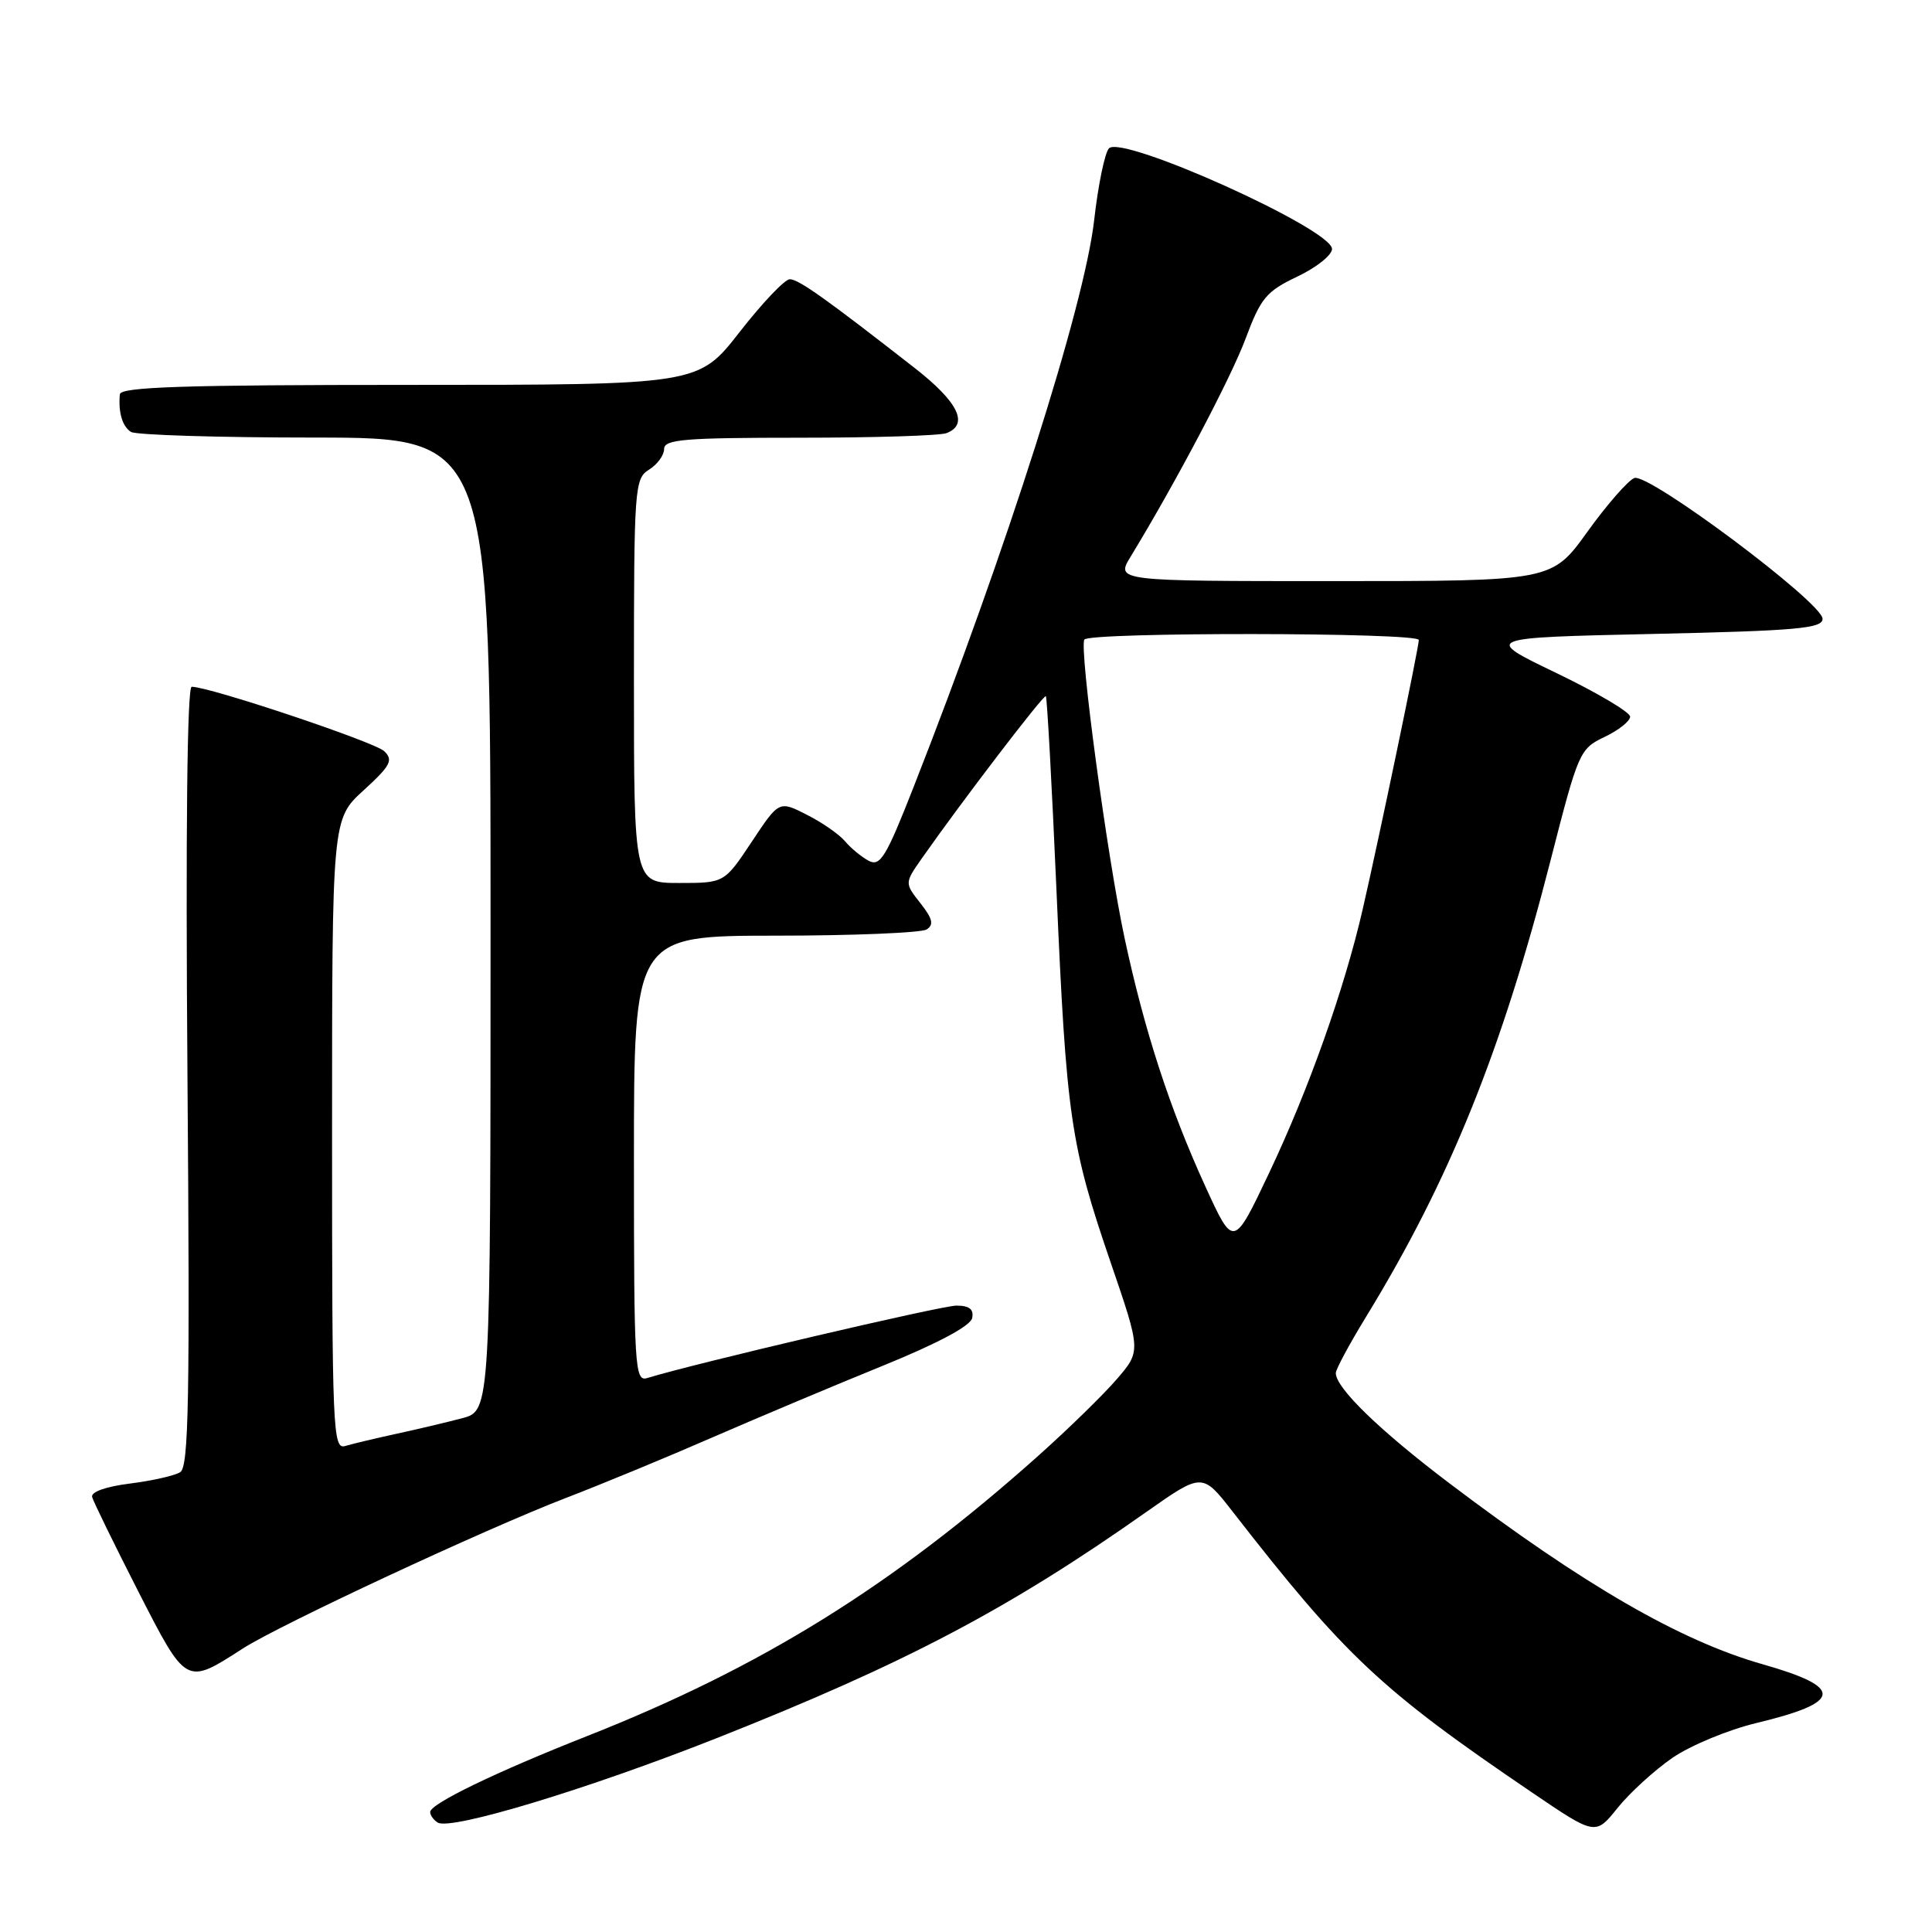 <?xml version="1.0" encoding="UTF-8" standalone="no"?>
<!DOCTYPE svg PUBLIC "-//W3C//DTD SVG 1.1//EN" "http://www.w3.org/Graphics/SVG/1.1/DTD/svg11.dtd" >
<svg xmlns="http://www.w3.org/2000/svg" xmlns:xlink="http://www.w3.org/1999/xlink" version="1.1" viewBox="0 0 256 256">
 <g >
 <path fill="currentColor"
d=" M 221.61 232.92 C 224.00 231.28 229.01 229.20 232.73 228.31 C 244.18 225.56 244.38 223.60 233.55 220.52 C 222.65 217.42 209.88 210.04 192.01 196.51 C 182.78 189.52 177.00 183.91 177.00 181.94 C 177.00 181.44 178.80 178.10 181.00 174.50 C 192.06 156.43 199.01 139.23 205.49 113.88 C 209.14 99.63 209.31 99.22 212.61 97.65 C 214.48 96.76 216.00 95.55 216.00 94.96 C 216.00 94.37 211.61 91.77 206.25 89.19 C 196.50 84.50 196.50 84.50 219.00 84.00 C 238.11 83.58 241.50 83.27 241.50 82.00 C 241.50 79.86 218.44 62.62 216.56 63.34 C 215.73 63.66 212.93 66.86 210.34 70.46 C 205.64 77.00 205.64 77.00 176.74 77.00 C 147.84 77.00 147.84 77.00 149.82 73.75 C 155.81 63.91 163.10 50.09 165.06 44.84 C 167.06 39.48 167.80 38.60 171.90 36.65 C 174.43 35.45 176.50 33.80 176.50 32.99 C 176.50 30.36 148.75 17.85 146.95 19.65 C 146.40 20.20 145.51 24.49 144.98 29.19 C 143.69 40.53 133.38 72.91 121.07 104.25 C 117.39 113.63 116.63 114.87 115.09 114.05 C 114.13 113.53 112.73 112.38 111.98 111.48 C 111.24 110.59 108.97 109.00 106.93 107.97 C 103.23 106.08 103.23 106.08 99.61 111.54 C 95.98 117.00 95.98 117.00 89.99 117.00 C 84.00 117.00 84.00 117.00 84.00 90.24 C 84.00 64.56 84.08 63.43 86.00 62.23 C 87.10 61.55 88.00 60.31 88.00 59.49 C 88.00 58.22 90.70 58.00 105.92 58.00 C 115.77 58.00 124.55 57.73 125.42 57.39 C 128.42 56.24 126.98 53.28 121.25 48.80 C 109.39 39.54 105.81 37.00 104.65 37.00 C 103.99 37.00 101.00 40.15 98.00 44.00 C 92.54 51.00 92.54 51.00 54.27 51.00 C 24.38 51.00 15.97 51.27 15.88 52.25 C 15.66 54.64 16.21 56.50 17.35 57.23 C 17.98 57.64 28.96 57.98 41.75 57.98 C 65.00 58.00 65.00 58.00 65.00 122.46 C 65.00 186.92 65.00 186.92 61.25 187.92 C 59.19 188.46 55.25 189.40 52.50 189.99 C 49.75 190.59 46.71 191.31 45.75 191.60 C 44.10 192.10 44.00 189.68 44.00 150.34 C 44.00 108.54 44.00 108.54 48.17 104.73 C 51.76 101.45 52.14 100.72 50.92 99.54 C 49.65 98.32 27.79 91.00 25.40 91.00 C 24.80 91.00 24.59 110.16 24.84 142.62 C 25.17 185.41 25.01 194.38 23.88 195.07 C 23.13 195.54 20.13 196.21 17.21 196.58 C 14.01 196.98 12.02 197.69 12.21 198.37 C 12.38 198.99 15.12 204.59 18.29 210.81 C 24.72 223.38 24.60 223.32 32.17 218.44 C 37.05 215.30 64.32 202.59 75.00 198.48 C 79.67 196.69 88.45 193.06 94.50 190.42 C 100.55 187.79 110.67 183.53 117.00 180.96 C 124.32 177.98 128.62 175.68 128.82 174.64 C 129.05 173.48 128.43 173.00 126.73 173.00 C 124.76 173.00 92.13 180.64 85.75 182.60 C 84.11 183.10 84.00 181.26 84.00 153.57 C 84.00 124.00 84.00 124.00 102.75 123.98 C 113.06 123.98 122.08 123.60 122.78 123.16 C 123.77 122.53 123.58 121.74 121.96 119.68 C 119.86 117.01 119.86 117.01 122.14 113.75 C 127.44 106.19 138.31 91.97 138.58 92.25 C 138.74 92.41 139.38 104.01 139.99 118.02 C 141.30 148.02 141.85 151.76 147.16 167.26 C 151.19 179.02 151.19 179.02 147.97 182.76 C 146.19 184.82 141.54 189.36 137.62 192.86 C 118.32 210.10 100.89 220.93 77.79 230.04 C 65.65 234.83 57.00 239.02 57.00 240.10 C 57.00 240.53 57.45 241.16 58.00 241.50 C 59.73 242.57 77.89 237.07 95.00 230.30 C 119.92 220.43 133.63 213.22 151.90 200.34 C 159.31 195.13 159.31 195.13 163.34 200.31 C 178.25 219.48 182.98 223.92 202.95 237.48 C 211.40 243.22 211.40 243.22 214.33 239.57 C 215.94 237.56 219.22 234.57 221.61 232.92 Z  M 159.73 157.24 C 154.98 146.85 151.65 136.61 149.01 124.29 C 146.71 113.52 142.99 85.94 143.68 84.75 C 144.27 83.74 188.00 83.79 188.00 84.80 C 188.00 85.78 182.74 111.03 180.56 120.50 C 178.14 131.03 173.42 144.34 168.16 155.43 C 163.45 165.37 163.45 165.37 159.73 157.24 Z "/>
</g>
</svg>